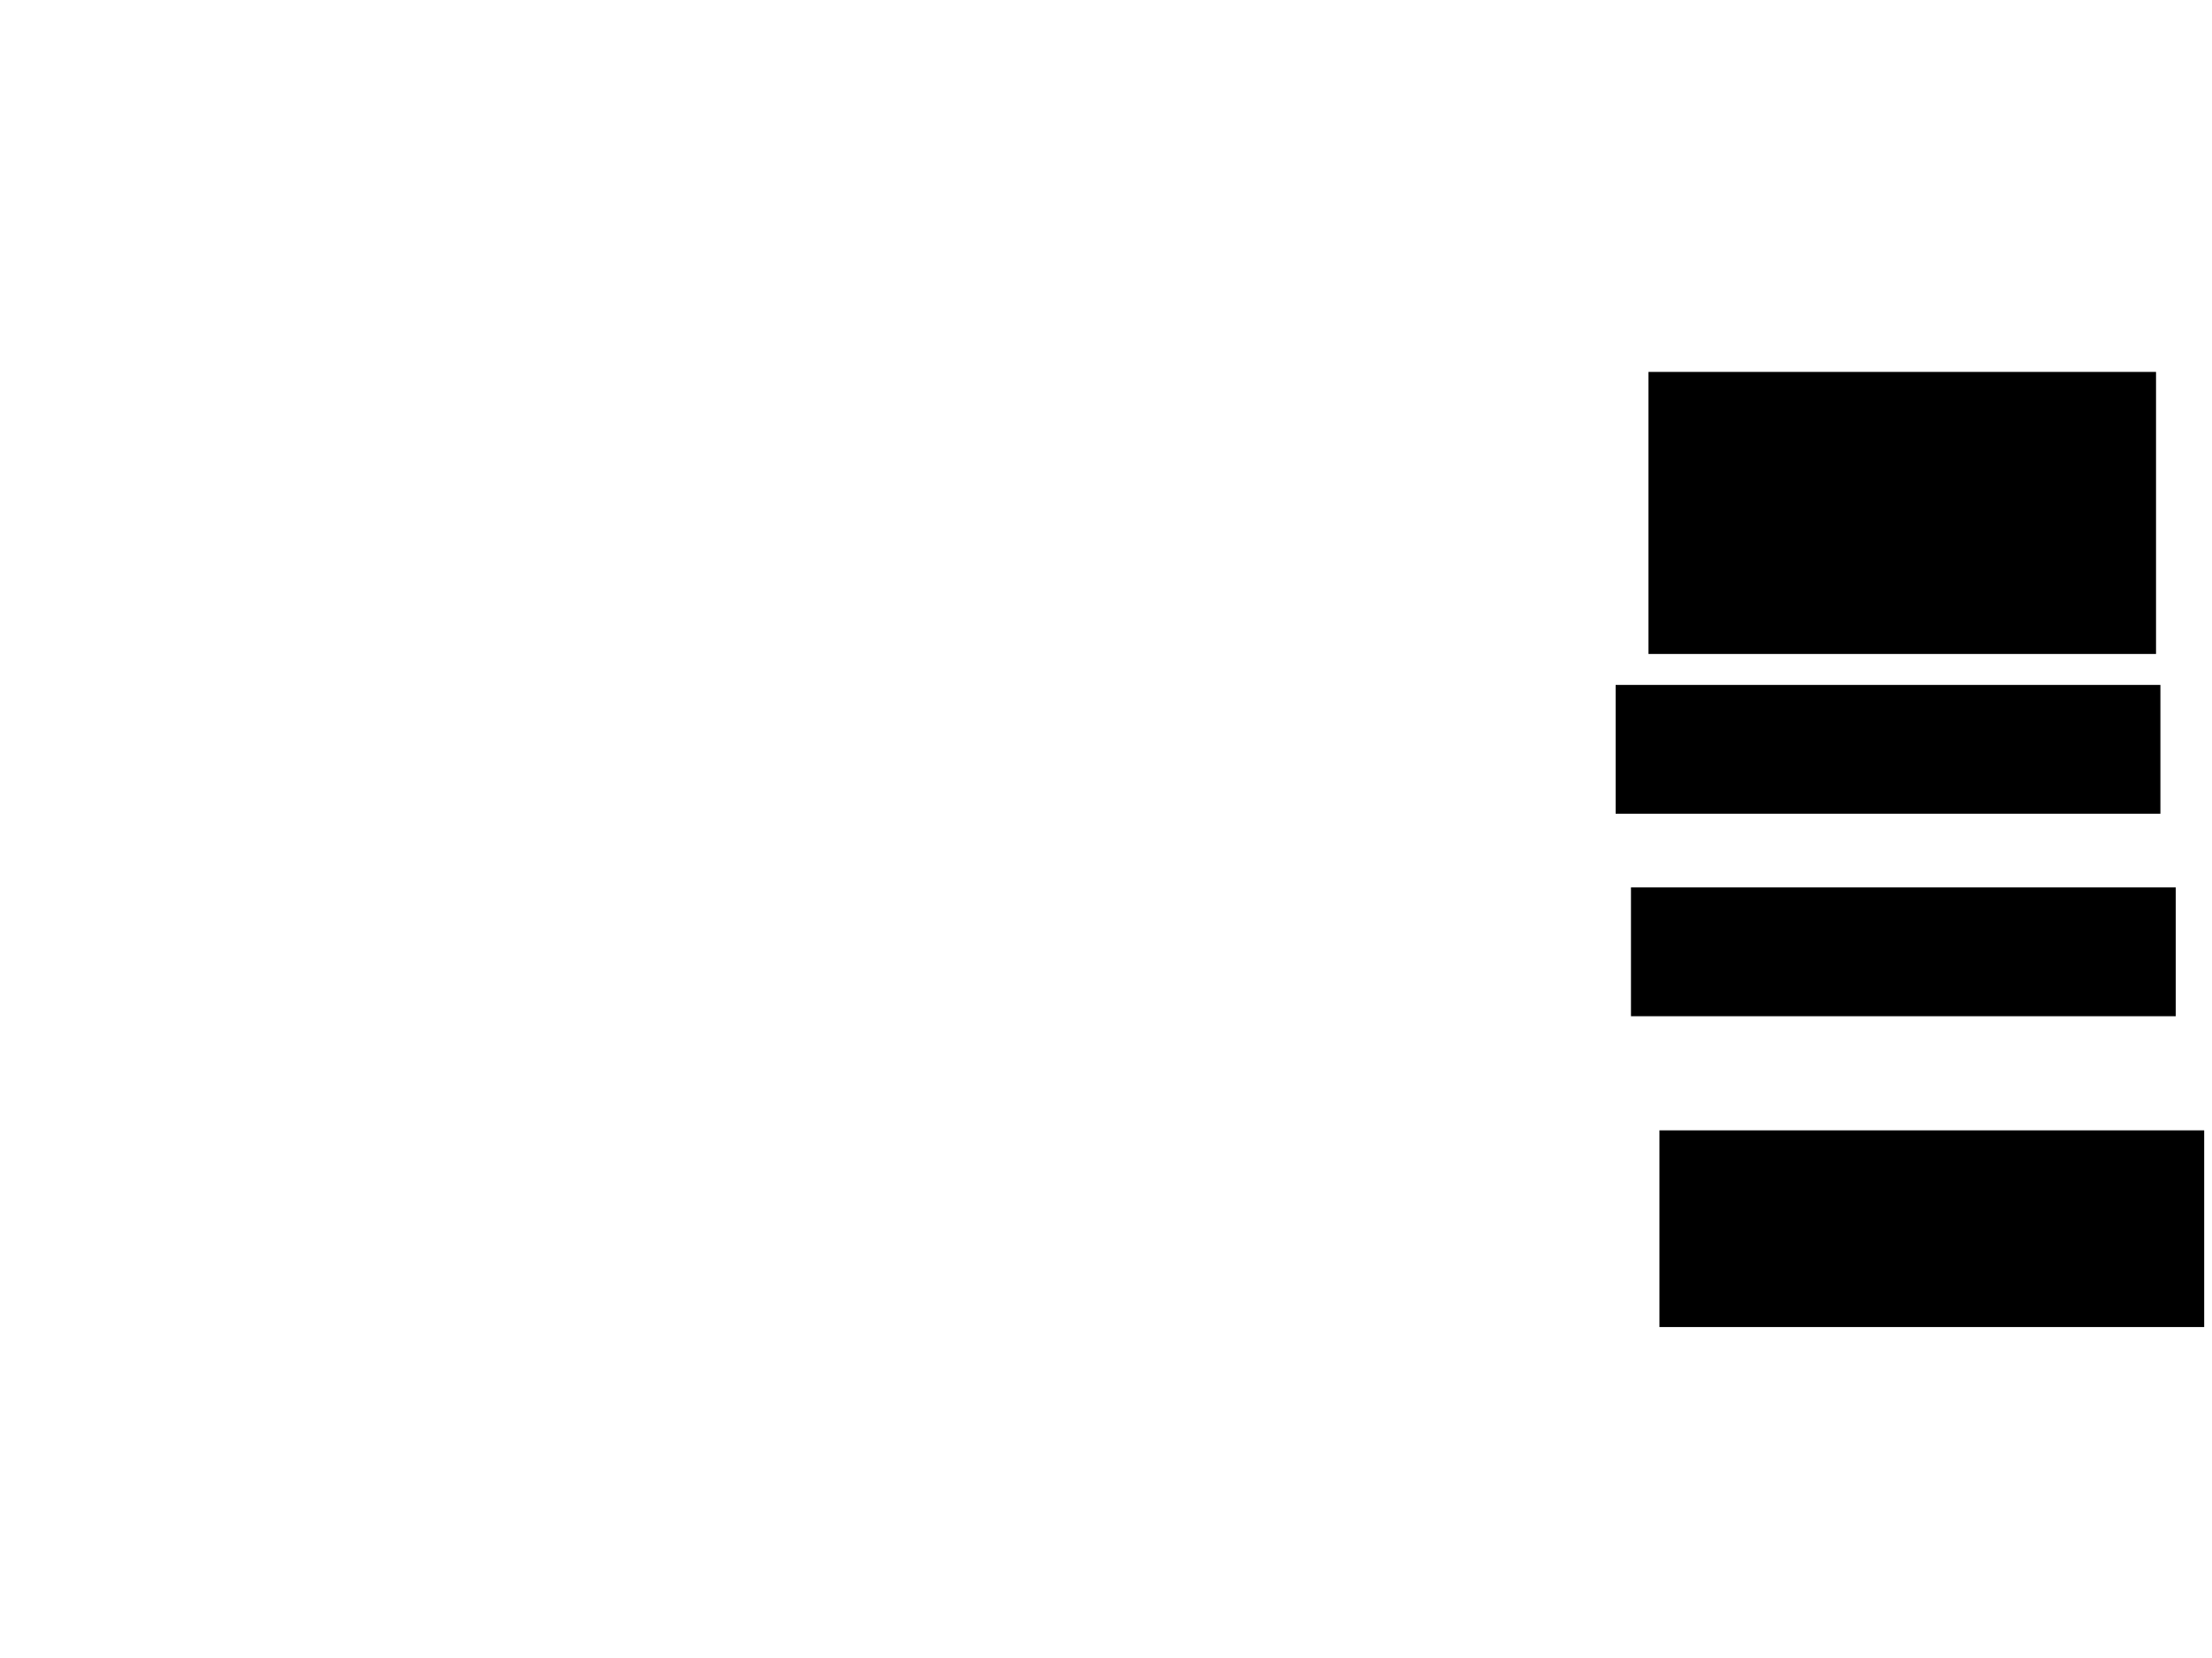 <svg xmlns="http://www.w3.org/2000/svg" width="1175" height="881">
 <!-- Created with Image Occlusion Enhanced -->
 <g>
  <title>Labels</title>
 </g>
 <g>
  <title>Masks</title>
  <rect id="bf2b96dc40c140b2ae1fe6ccc0a3b4d2-ao-1" height="148.837" width="268.605" y="198.07" x="876.163" stroke="#000000" fill="#0"/>
  
  <rect id="bf2b96dc40c140b2ae1fe6ccc0a3b4d2-ao-3" height="67.442" width="288.372" y="364.349" x="858.721" stroke-linecap="null" stroke-linejoin="null" stroke-dasharray="null" stroke="#000000" fill="#0"/>
  <rect id="bf2b96dc40c140b2ae1fe6ccc0a3b4d2-ao-4" height="67.442" width="288.372" y="471.907" x="866.86" stroke-linecap="null" stroke-linejoin="null" stroke-dasharray="null" stroke="#000000" fill="#0"/>
  <rect stroke="#000000" id="bf2b96dc40c140b2ae1fe6ccc0a3b4d2-ao-5" height="103.488" width="288.372" y="600.977" x="881.977" stroke-linecap="null" stroke-linejoin="null" stroke-dasharray="null" fill="#0"/>
 </g>
</svg>